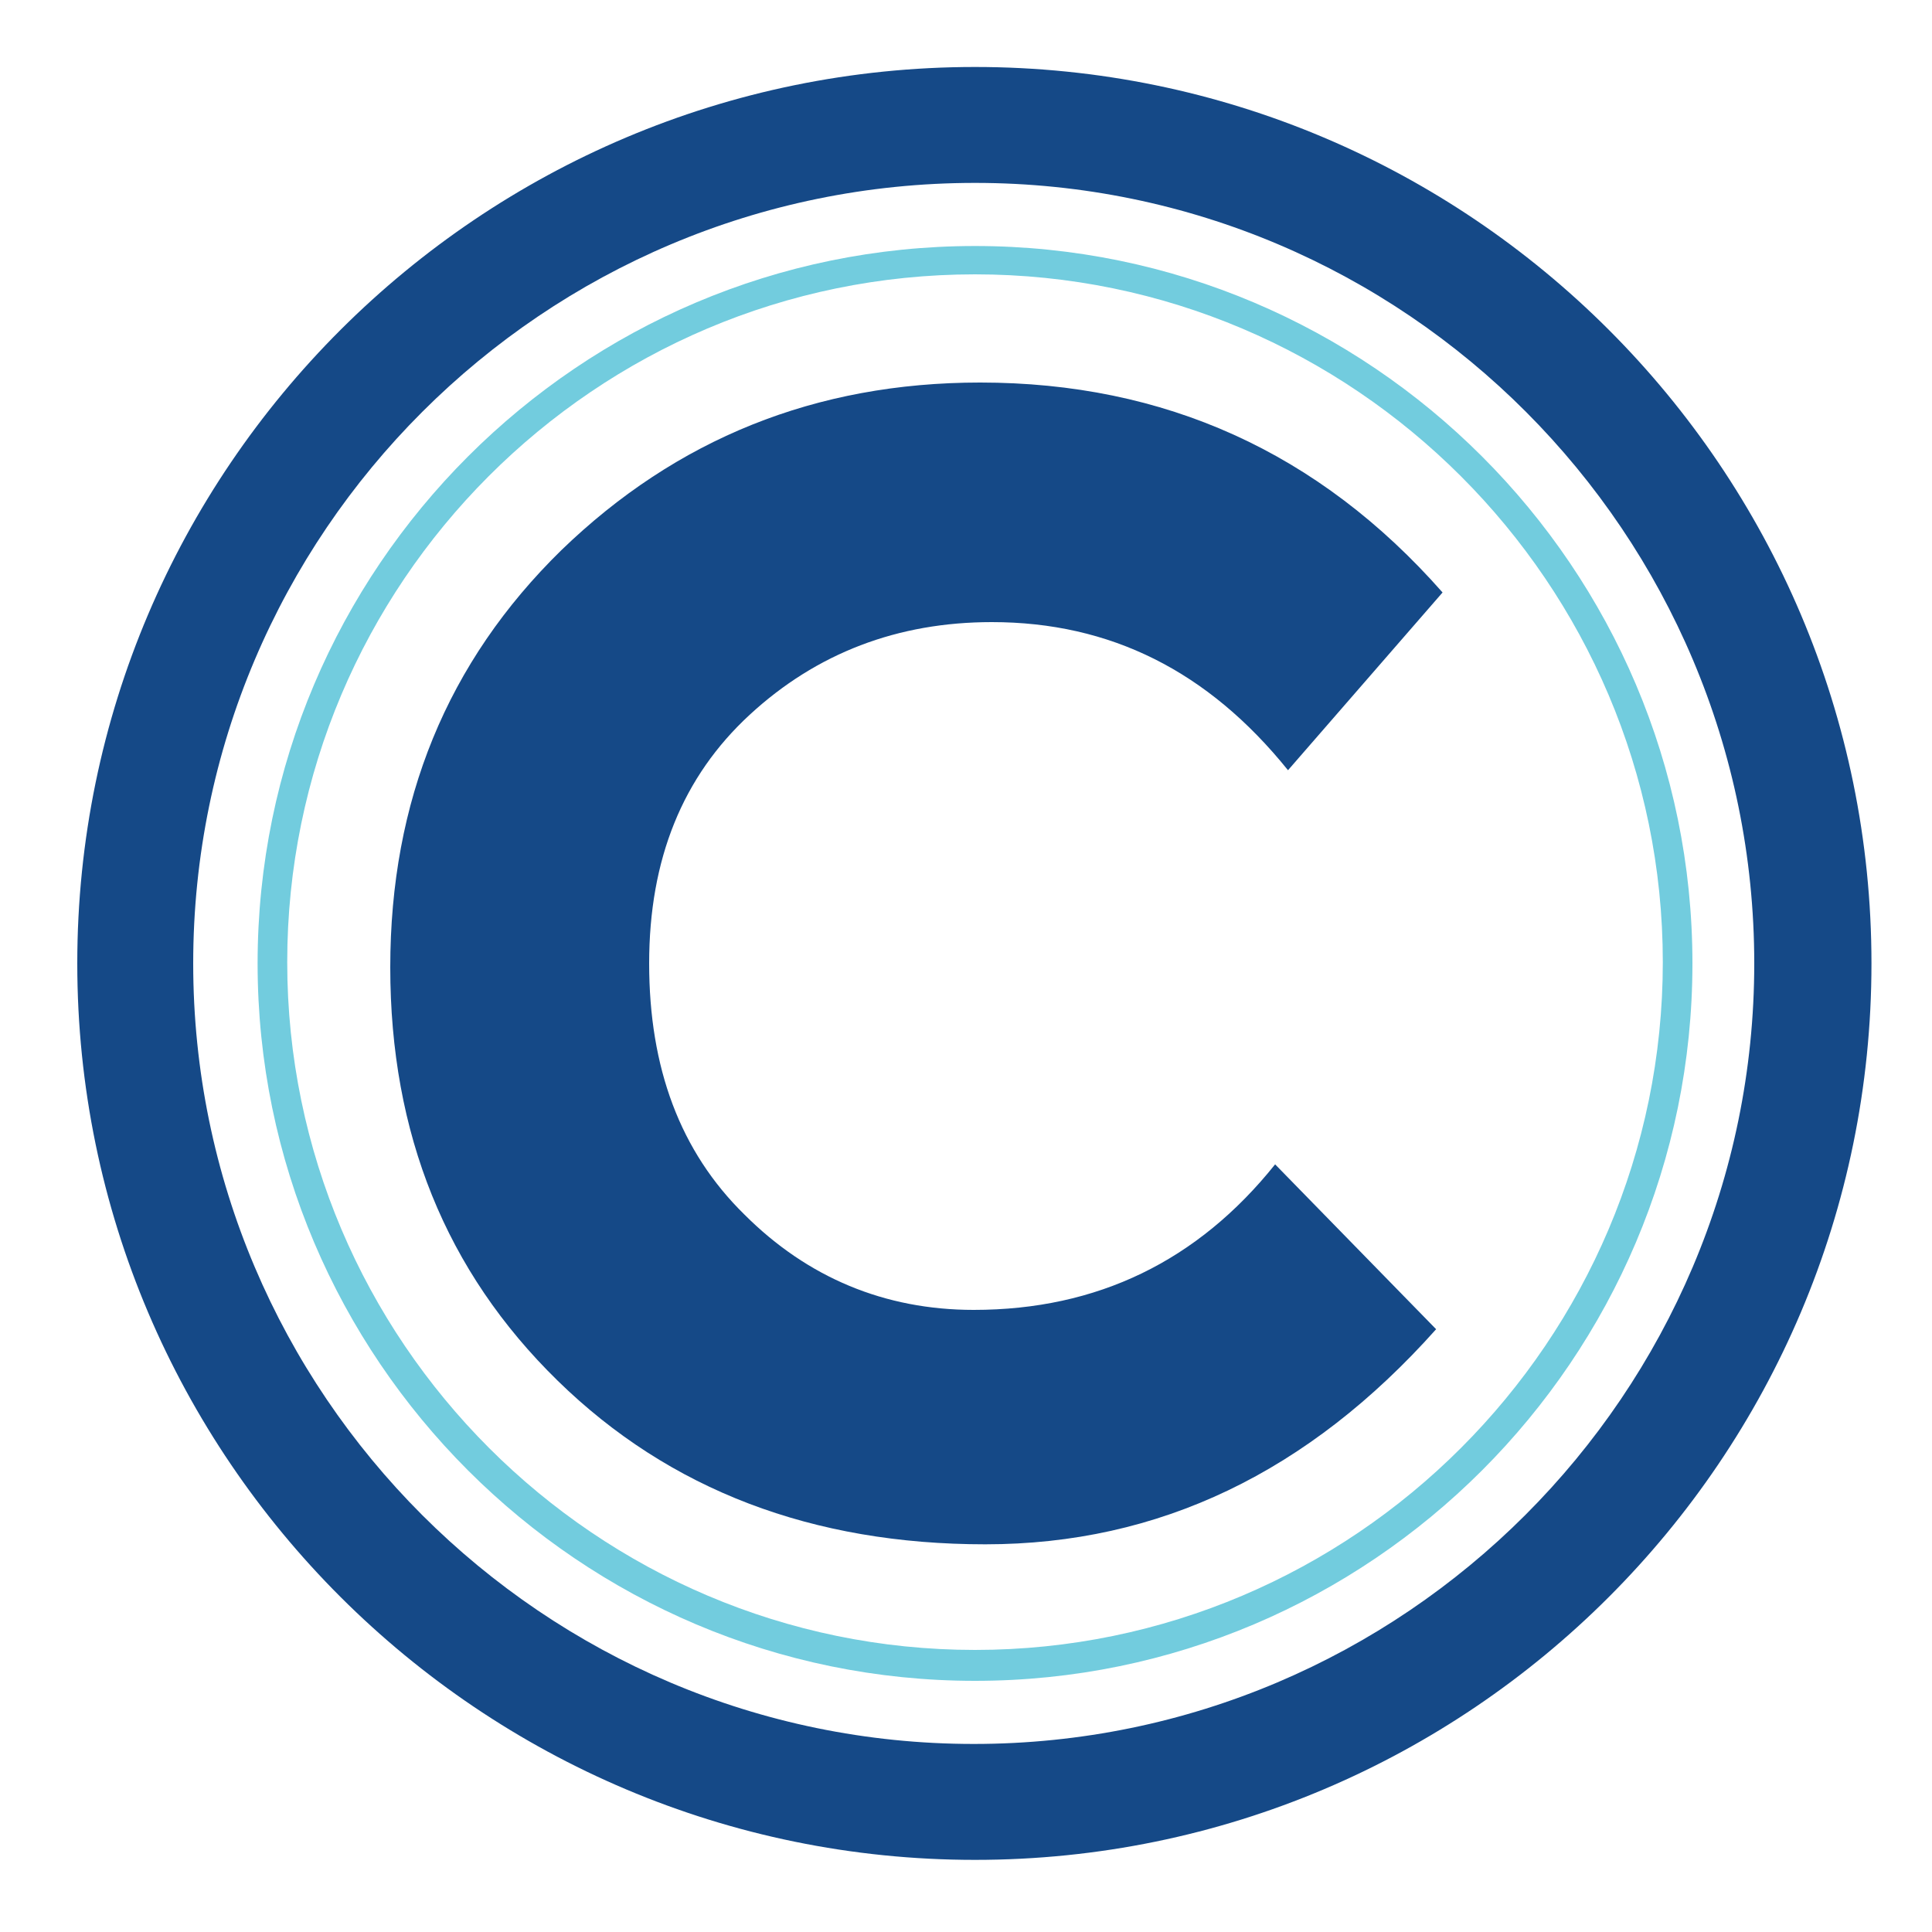 <?xml version="1.0" encoding="utf-8"?>
<!-- Generator: Adobe Illustrator 18.1.0, SVG Export Plug-In . SVG Version: 6.00 Build 0)  -->
<svg version="1.1" id="Layer_1" xmlns="http://www.w3.org/2000/svg" xmlns:xlink="http://www.w3.org/1999/xlink" x="0px" y="0px"
	 viewBox="0 0 150 150" enable-background="new 0 0 150 150" xml:space="preserve">
<g>
	<g>
		<path fill="#154987" d="M75.7,144.4C37.3,144.4,6,113.2,6,74.8S37.3,5.2,75.7,5.2s69.6,31.2,69.6,69.6S114.1,144.4,75.7,144.4z
			 M75.7,14.2C42.2,14.2,15,41.4,15,74.8s27.2,60.6,60.6,60.6s60.6-27.2,60.6-60.6S109.1,14.2,75.7,14.2z"/>
	</g>
	<g>
		<path fill="#72CCDE" d="M75.7,130.5c-30.7,0-55.7-25-55.7-55.7s25-55.7,55.7-55.7c30.7,0,55.7,25,55.7,55.7
			S106.4,130.5,75.7,130.5z M75.7,21.3c-29.5,0-53.4,24-53.4,53.4s24,53.4,53.4,53.4s53.4-24,53.4-53.4S105.1,21.3,75.7,21.3z"/>
	</g>
	<g>
		<g>
			<path fill="#154987" d="M75.6,101.7c9.6,0,17.4-3.8,23.4-11.3l12.5,12.8c-9.9,11.1-21.5,16.7-35,16.7c-13.4,0-24.5-4.2-33.2-12.7
				c-8.7-8.5-13-19.2-13-32.1c0-12.9,4.4-23.7,13.3-32.4c8.9-8.6,19.7-13,32.5-13c14.3,0,26.3,5.4,35.9,16.3L100,59.8
				C93.8,52.1,86.2,48.3,77,48.3c-7.3,0-13.6,2.4-18.8,7.2c-5.2,4.8-7.8,11.2-7.8,19.3c0,8.1,2.4,14.6,7.4,19.5
				C62.7,99.2,68.7,101.7,75.6,101.7z"/>
		</g>
	</g>
</g>
</svg>
